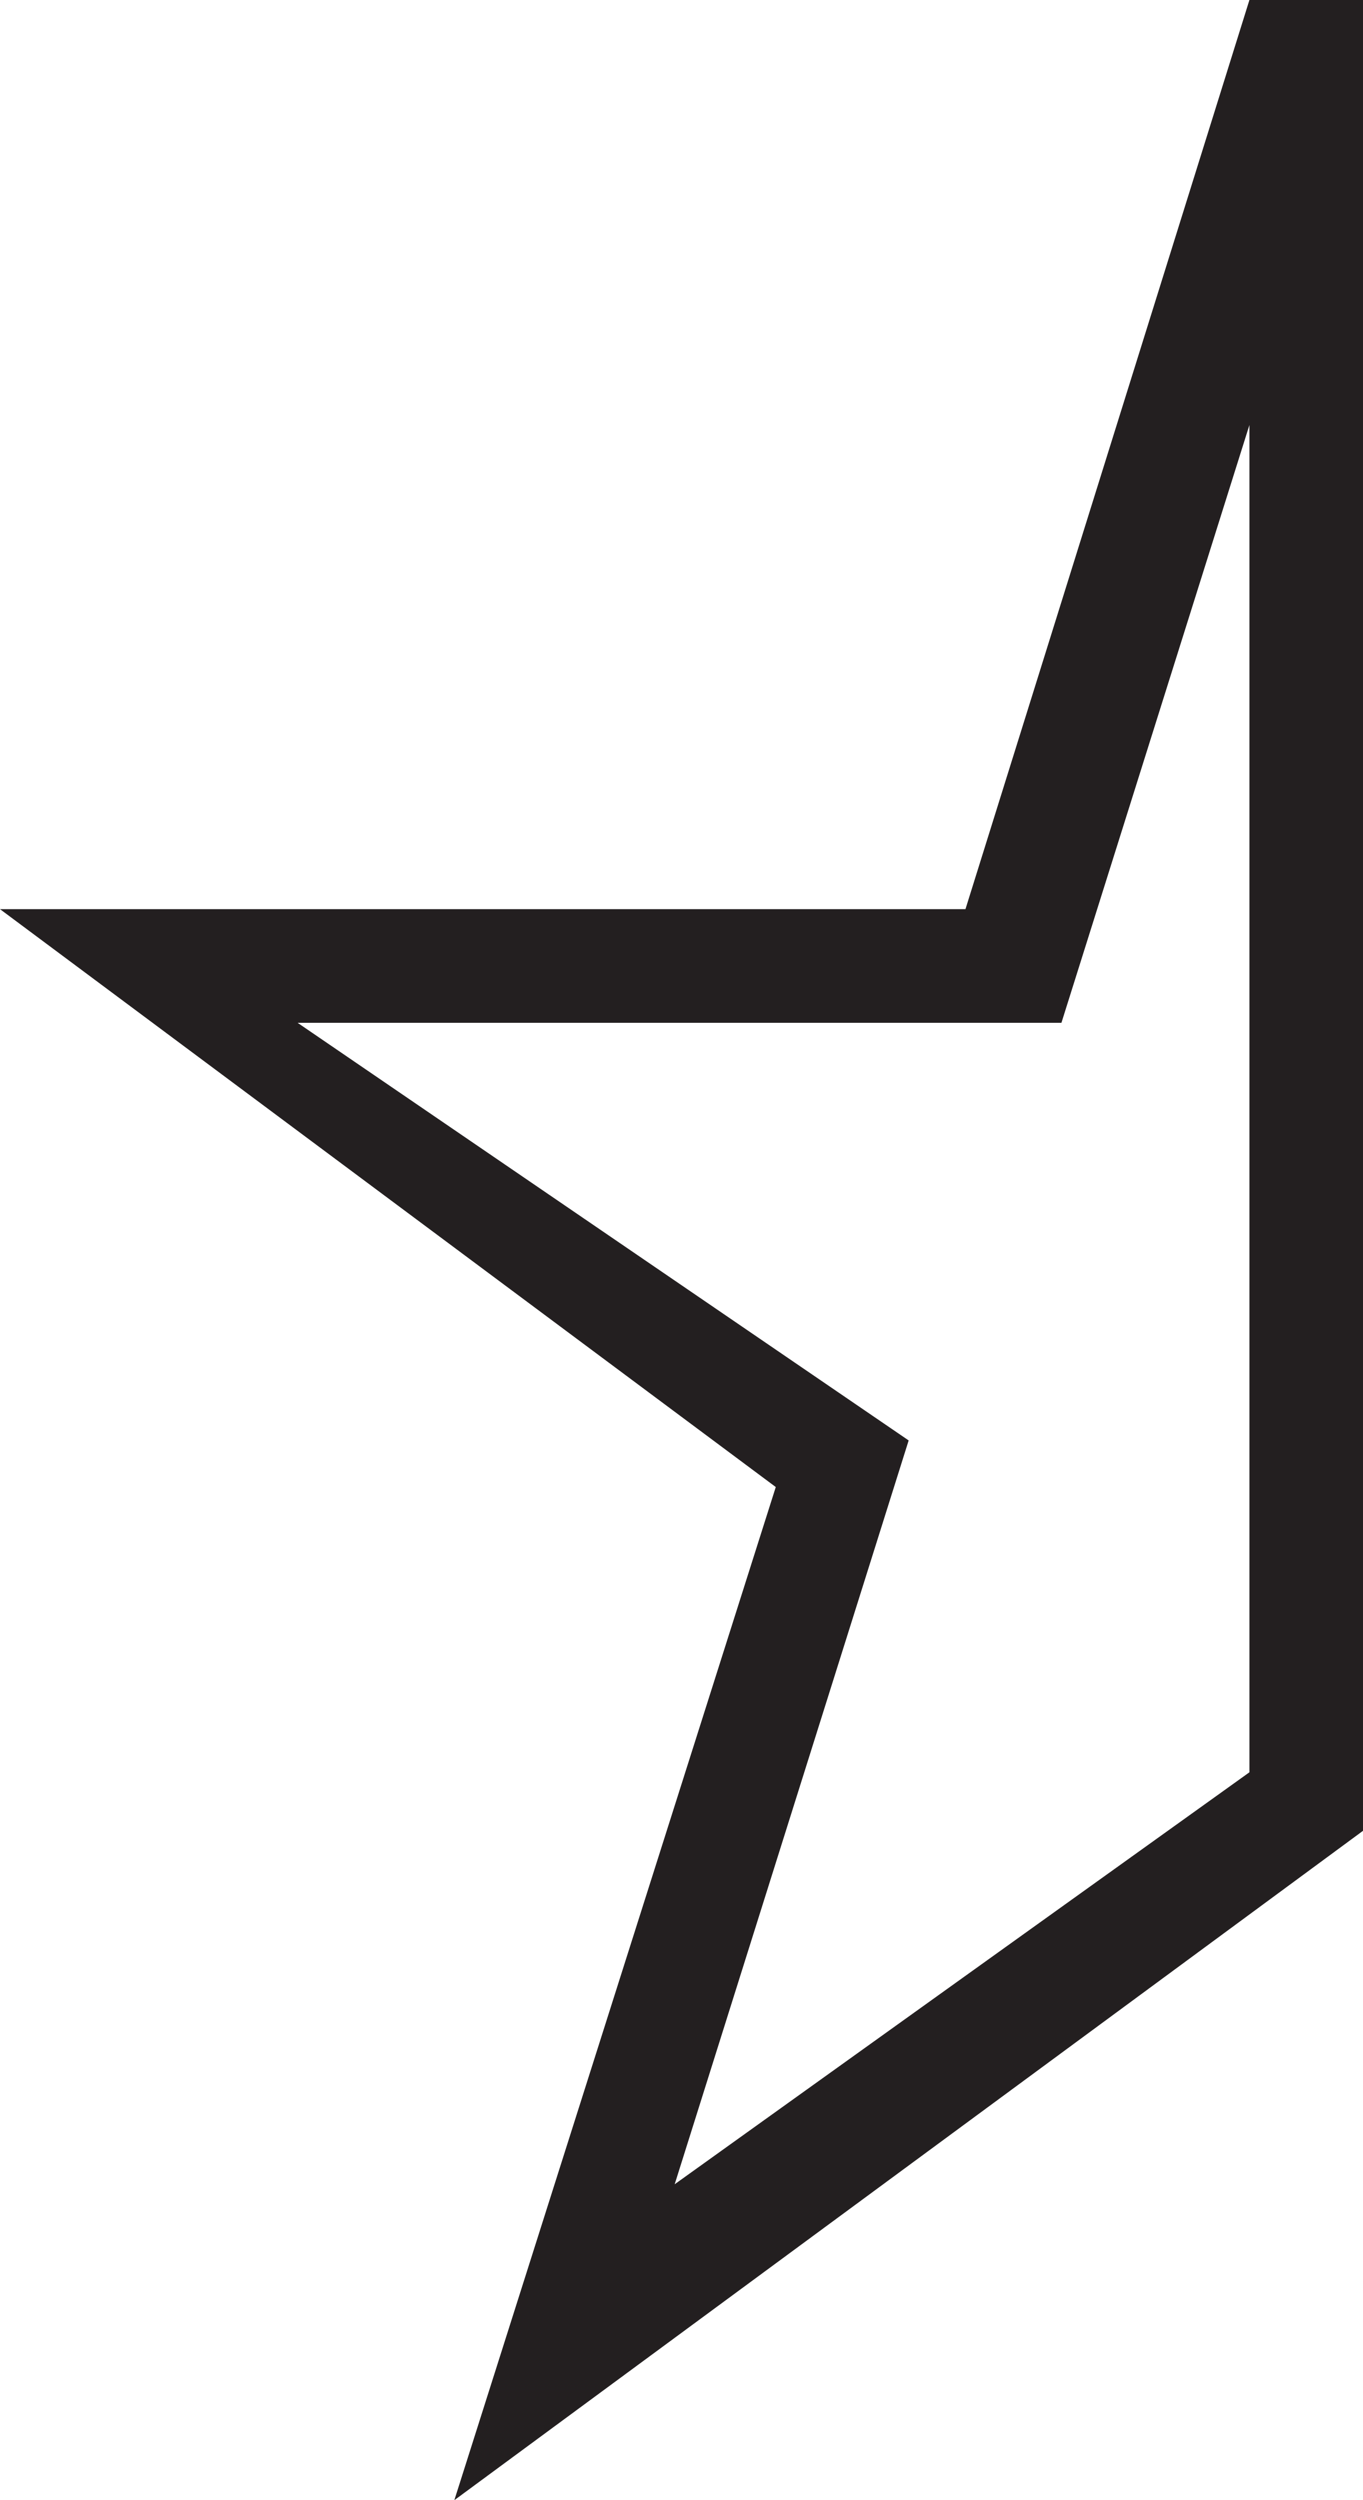 <svg xmlns="http://www.w3.org/2000/svg" viewBox="0 0 24 44"><g data-name="Layer 2"><path data-name="Half Star" d="M24 0h-2l-5 16H0l13.66 10.17L8 44l16-11.78zm-2 31.19l-10.12 7.25L16 25.35 5.24 18h13.45L22 7.48z" fill="#231f20"/></g></svg>
